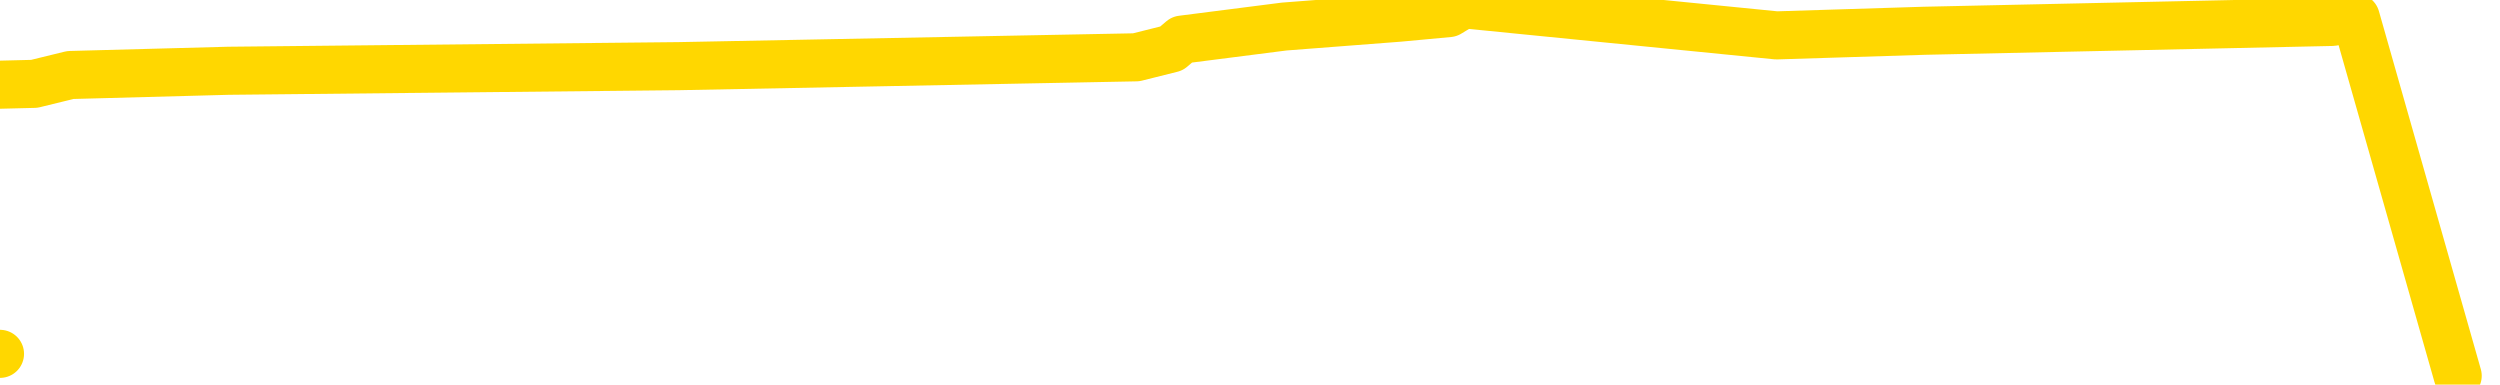 <svg xmlns="http://www.w3.org/2000/svg" version="1.1" viewBox="0 0 6500 1000">
	<path fill="none" stroke="gold" stroke-width="125" stroke-linecap="round" stroke-linejoin="round" d="M0 920  L-15886 920 L-15473 897 L-15249 908 L-15192 897 L-15154 874 L-14970 851 L-14479 828 L-14186 816 L-13875 805 L-13640 782 L-13587 759 L-13527 736 L-13374 724 L-13334 713 L-13201 701 L-12909 713 L-12368 701 L-11758 678 L-11710 701 L-11070 678 L-11036 690 L-10511 667 L-10378 655 L-9988 609 L-9660 586 L-9543 563 L-9331 586 L-8615 575 L-8045 563 L-7937 552 L-7763 529 L-7541 506 L-7140 494 L-7114 471 L-6186 448 L-6099 425 L-6017 402 L-5947 379 L-5649 368 L-5497 356 L-3607 425 L-3506 391 L-3244 368 L-2950 391 L-2809 368 L-2560 356 L-2524 345 L-2366 322 L-1903 310 L-1650 287 L-1437 276 L-1186 264 L-837 241 L89 218 L183 195 L594 184 L1765 172 L2954 149 L3046 126 L3073 103 L3339 69 L3638 46 L3767 34 L3805 11 L4619 92 L5003 80 L6064 57 L6125 46 L6390 977" />
</svg>
